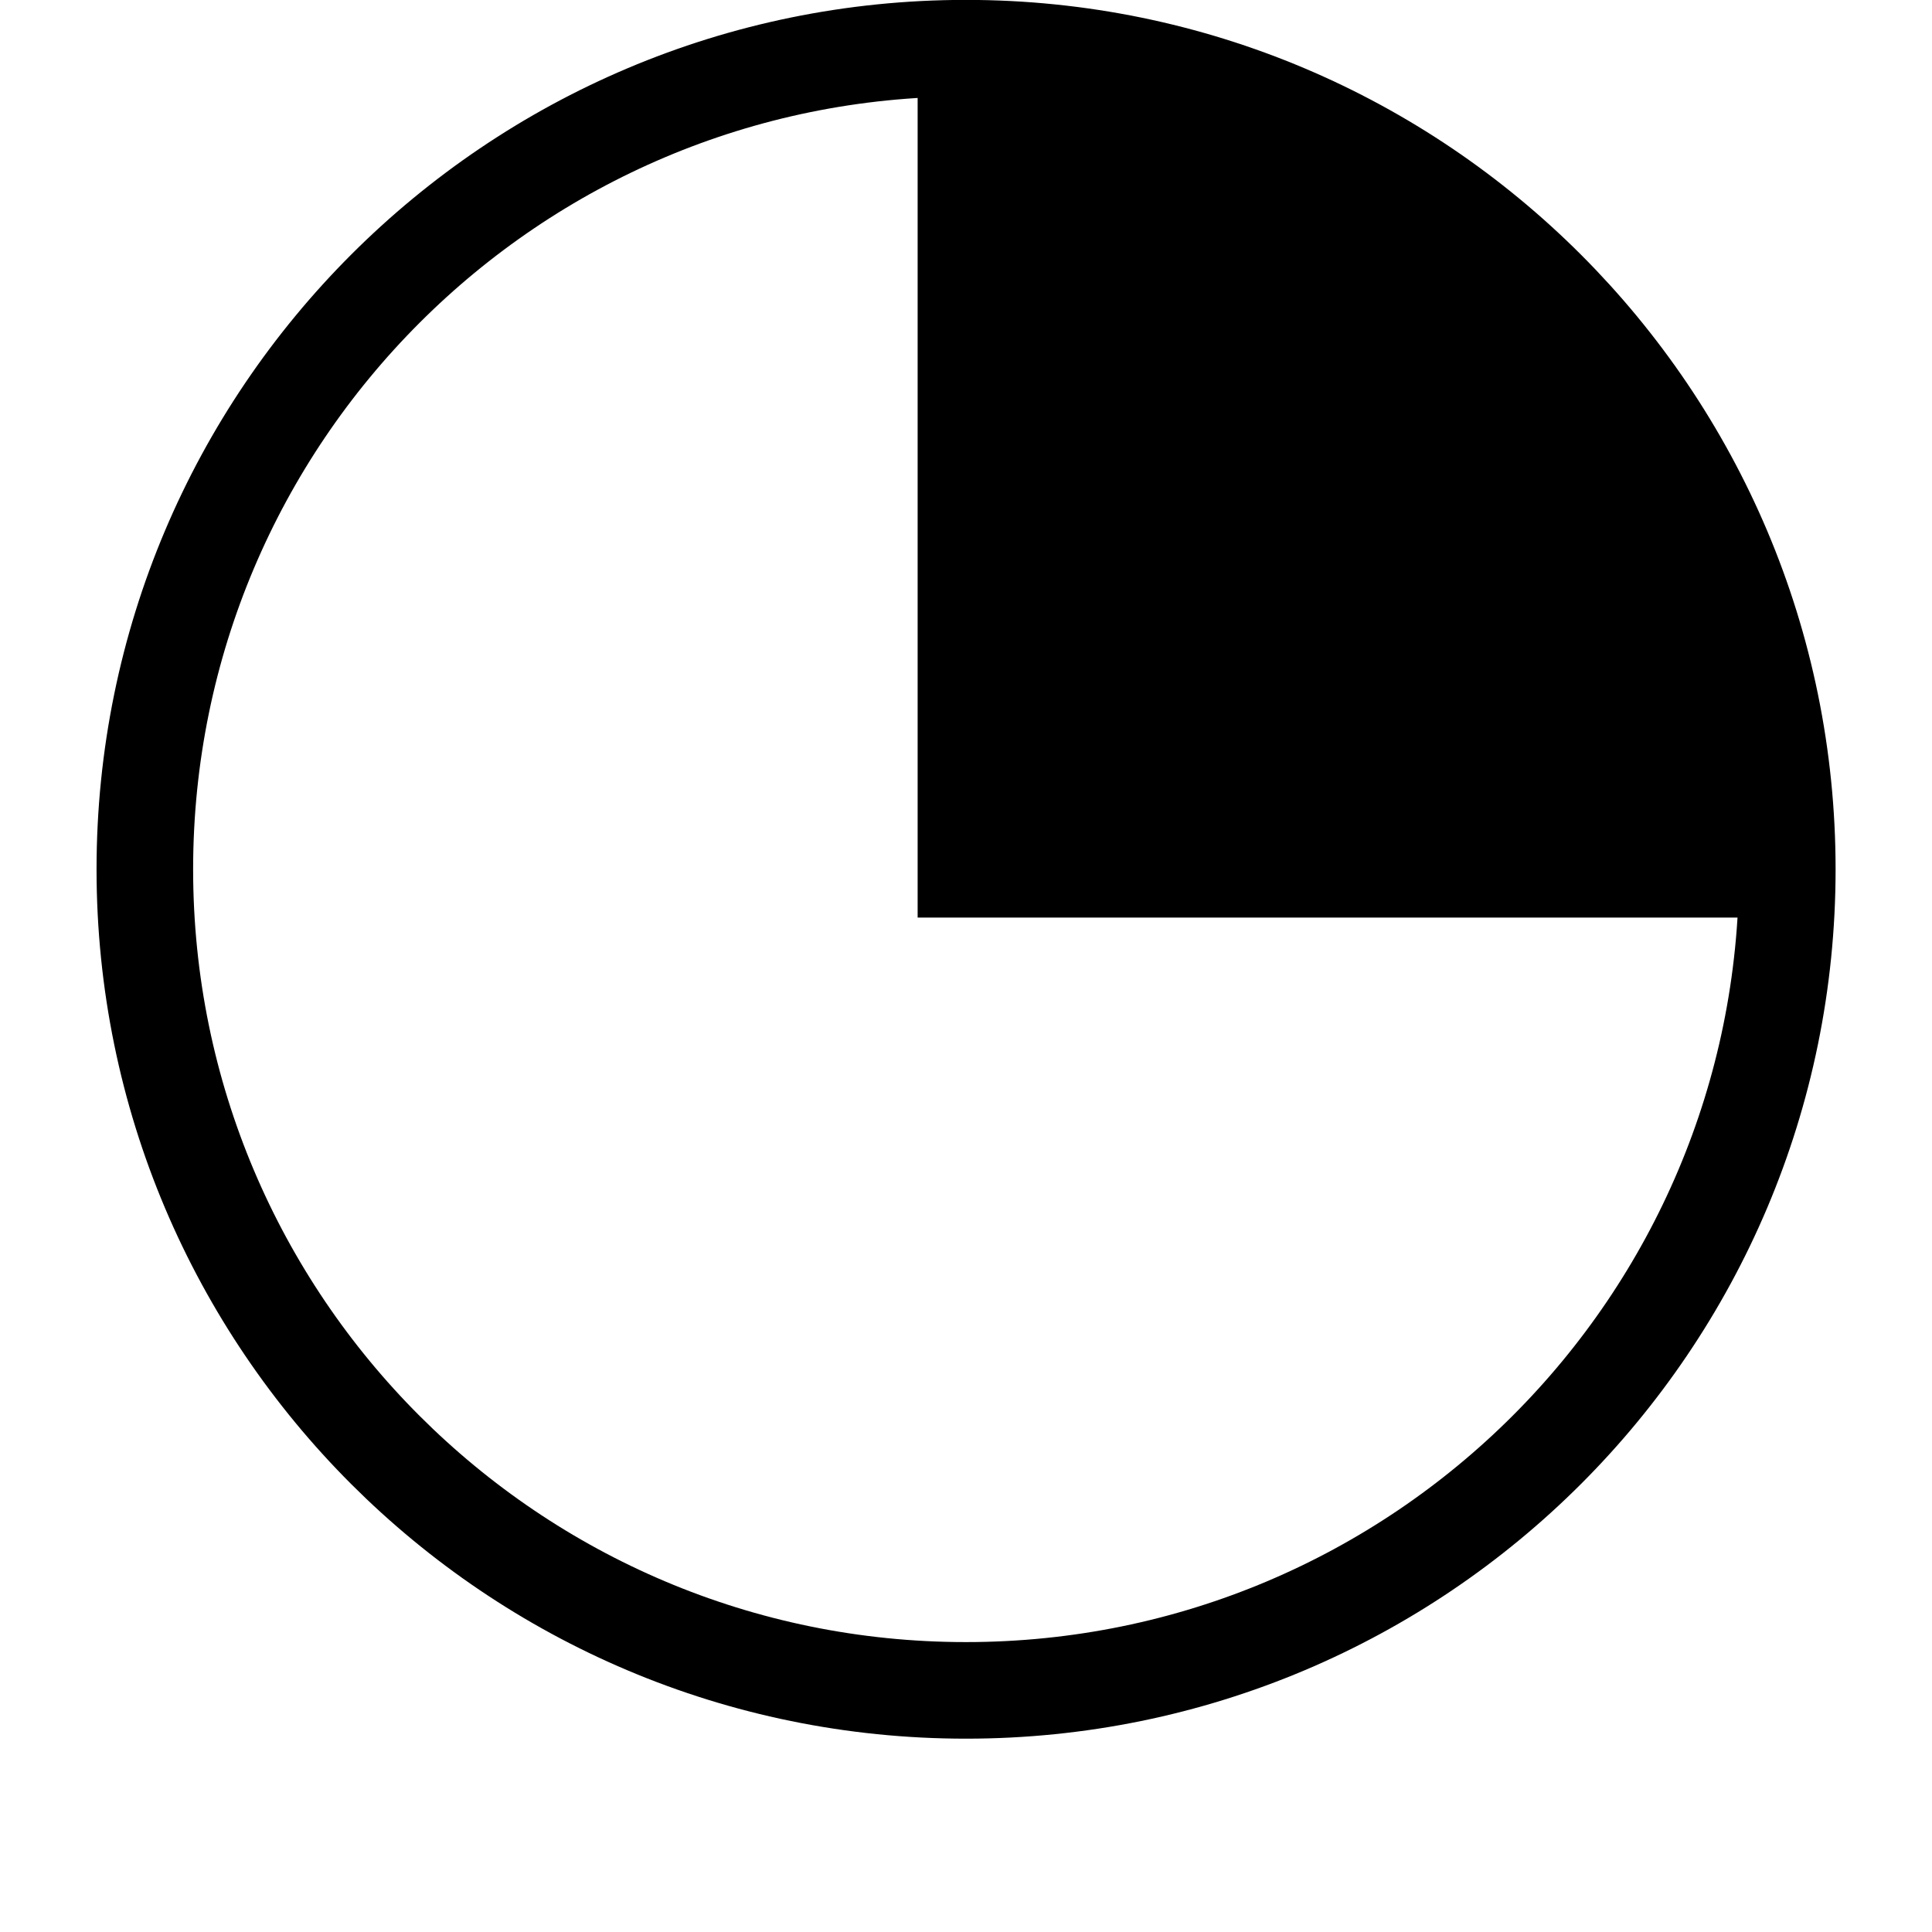 <?xml version="1.0" encoding="UTF-8"?>
<svg xmlns="http://www.w3.org/2000/svg" xmlns:xlink="http://www.w3.org/1999/xlink" width="28.346pt" height="28.346pt" viewBox="0 0 28.346 28.346" version="1.1">
<g id="surface1">
<path style="fill:none;stroke-width:1.417;stroke-linecap:butt;stroke-linejoin:miter;stroke:rgb(0%,0%,0%);stroke-opacity:1;stroke-miterlimit:10;" d="M 26.223 15.592 C 26.223 22.244 20.828 27.639 14.172 27.639 C 7.52 27.639 2.125 22.244 2.125 15.592 C 2.125 8.936 7.52 3.545 14.172 3.545 C 20.828 3.545 26.223 8.936 26.223 15.592 Z M 26.223 15.592 " transform="matrix(1,0,0,-1,0,28.346)"/>
<path style="fill:none;stroke-width:1.417;stroke-linecap:butt;stroke-linejoin:miter;stroke:rgb(0%,0%,0%);stroke-opacity:1;stroke-miterlimit:10;" d="M 14.172 27.639 L 14.172 15.592 L 26.223 15.592 " transform="matrix(1,0,0,-1,0,28.346)"/>
<path style=" stroke:none;fill-rule:nonzero;fill:rgb(0%,0%,0%);fill-opacity:1;" d="M 14.172 12.754 L 14.172 0.707 C 20.828 0.707 26.223 6.102 26.223 12.754 Z M 14.172 12.754 "/>
</g>
</svg>
